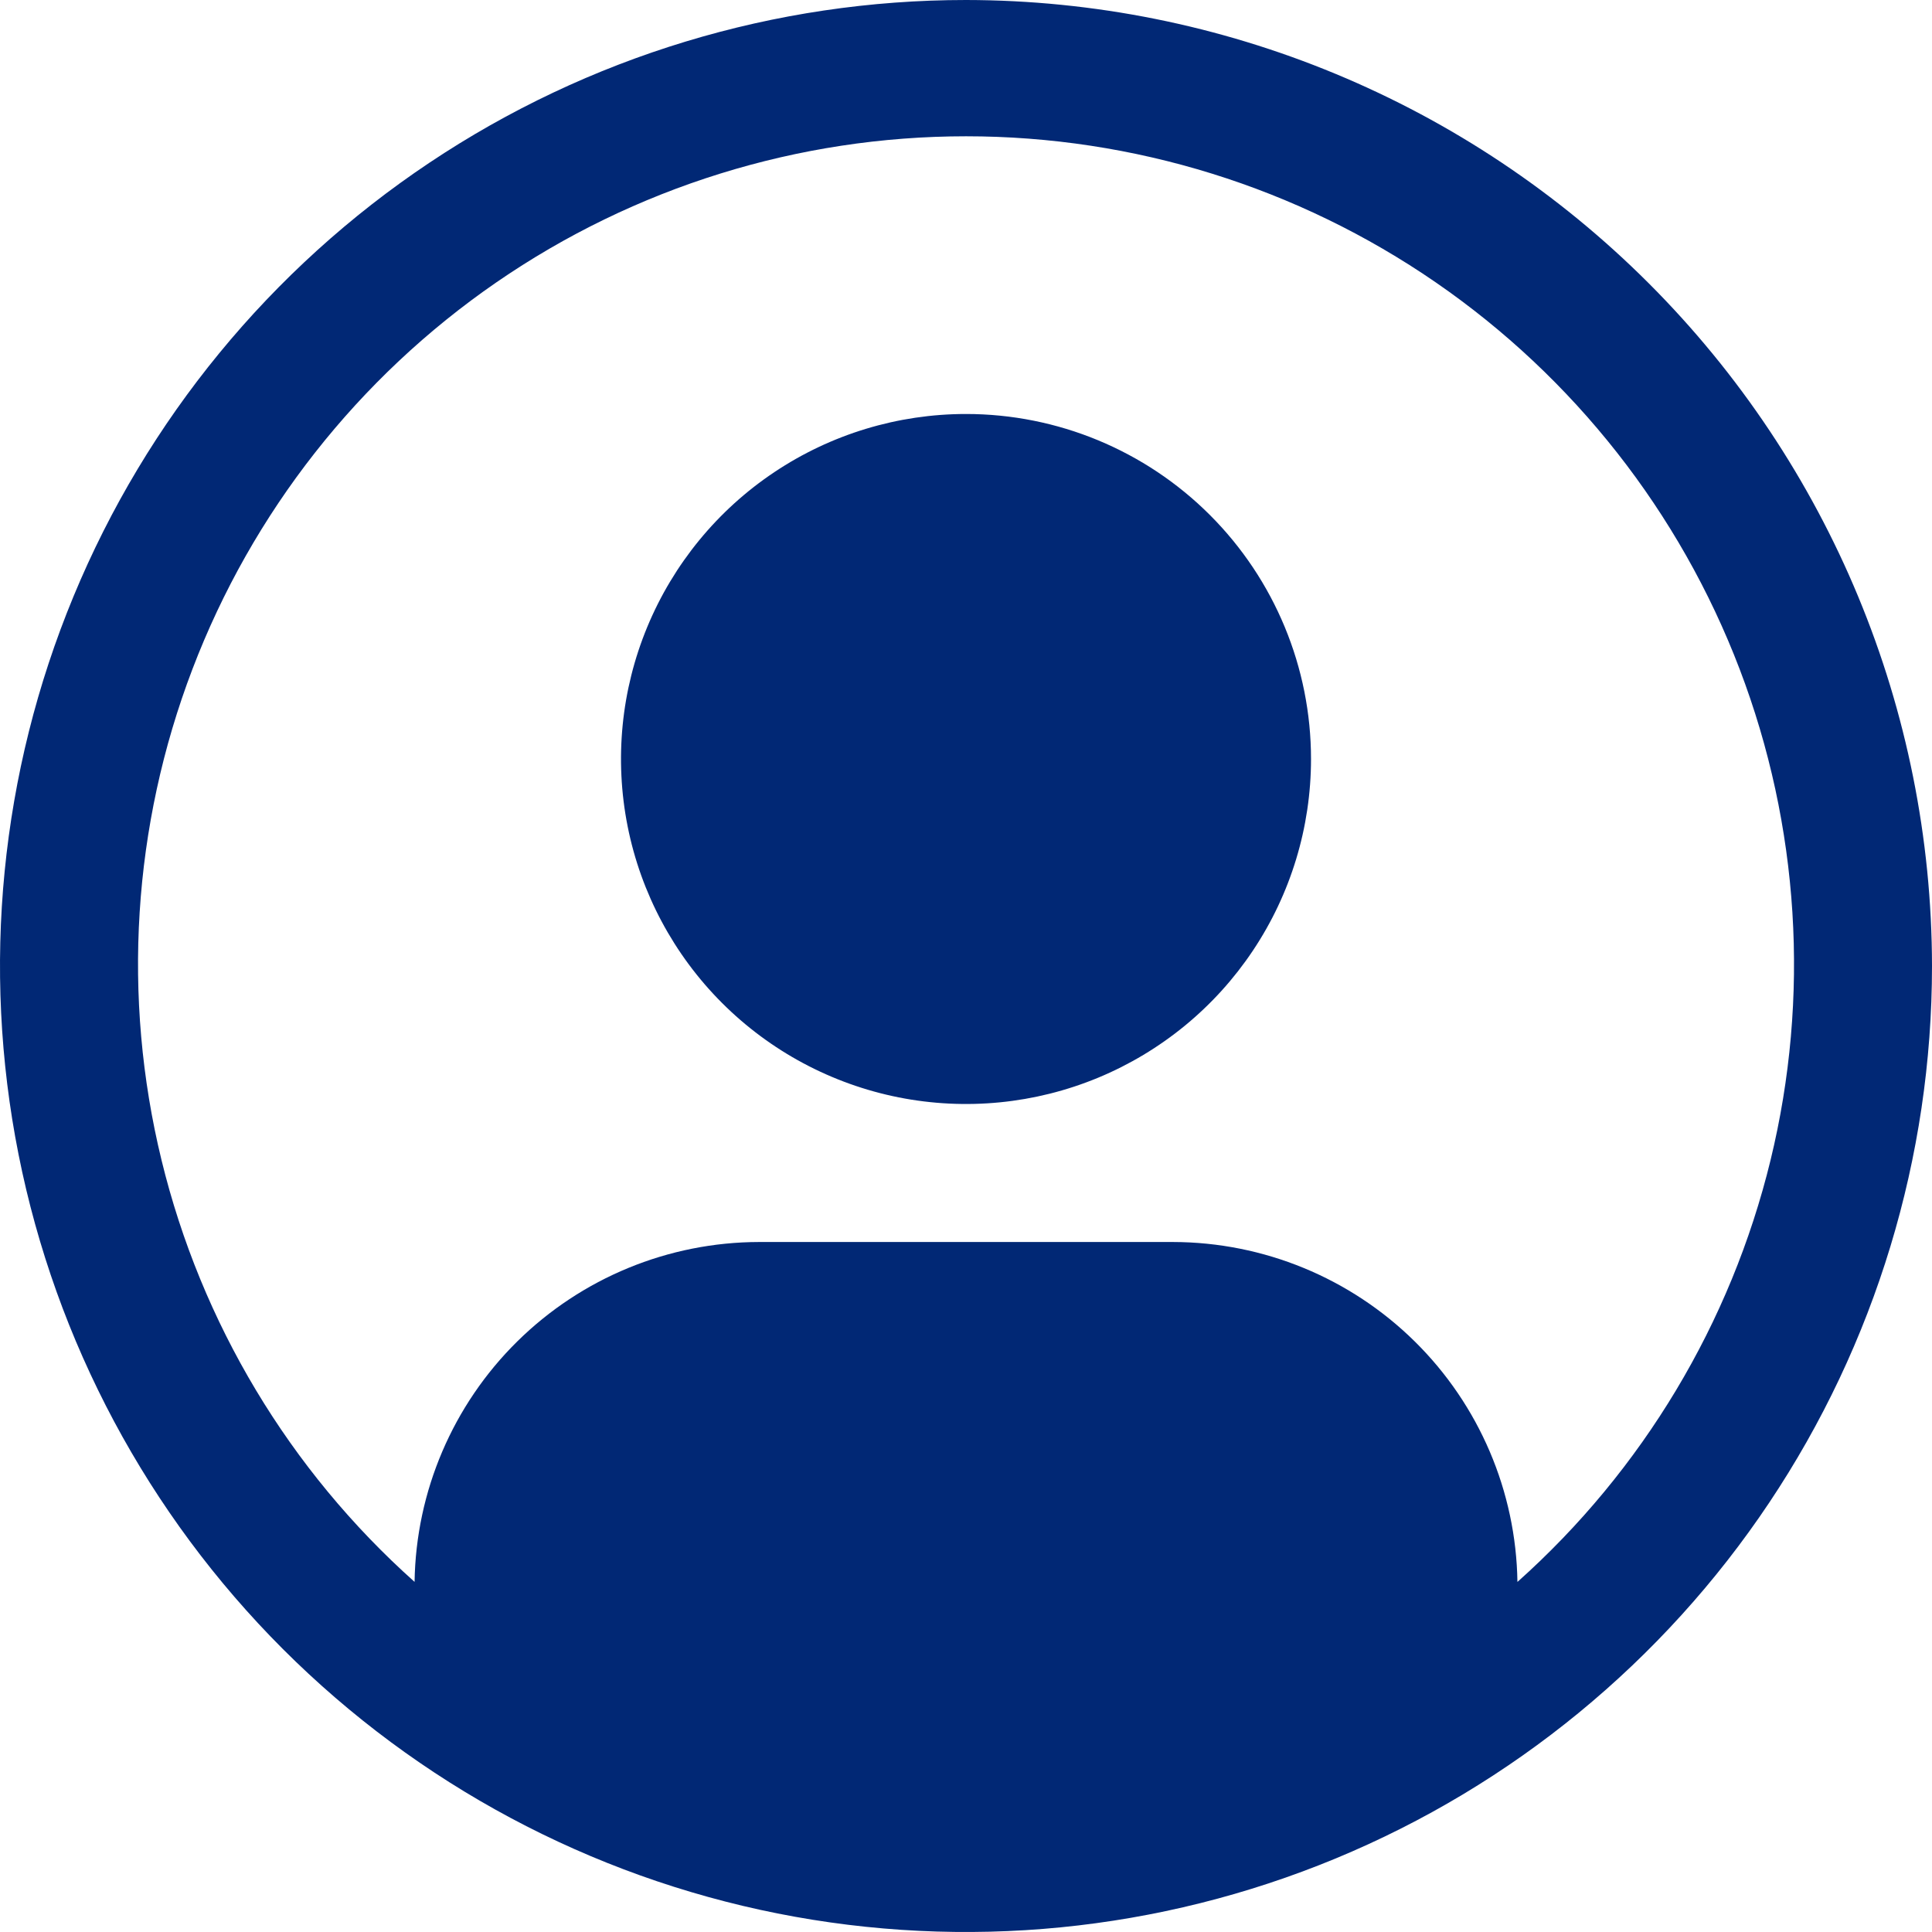 <svg width="50" height="50" viewBox="0 0 50 50" fill="none" xmlns="http://www.w3.org/2000/svg">
<path d="M25 10.714C23.234 10.714 21.508 11.238 20.04 12.219C18.571 13.2 17.427 14.595 16.751 16.226C16.075 17.858 15.899 19.653 16.243 21.385C16.587 23.117 17.438 24.708 18.686 25.956C19.935 27.205 21.526 28.055 23.258 28.4C24.99 28.744 26.785 28.568 28.417 27.892C30.048 27.216 31.443 26.072 32.424 24.603C33.405 23.135 33.929 21.409 33.929 19.643C33.929 17.275 32.988 15.004 31.313 13.329C29.639 11.655 27.368 10.714 25 10.714Z" fill="#012875"/>
<path d="M25 0C20.055 0 15.222 1.466 11.111 4.213C7 6.96 3.795 10.865 1.903 15.433C0.011 20.001 -0.484 25.028 0.48 29.877C1.445 34.727 3.826 39.181 7.322 42.678C10.819 46.174 15.273 48.555 20.123 49.52C24.972 50.484 29.999 49.989 34.567 48.097C39.135 46.205 43.04 43.001 45.787 38.889C48.534 34.778 50 29.945 50 25C49.992 18.372 47.356 12.018 42.669 7.331C37.983 2.644 31.628 0.008 25 0ZM39.271 40.939C39.236 38.597 38.282 36.362 36.614 34.717C34.947 33.072 32.7 32.147 30.357 32.143H19.643C17.3 32.147 15.053 33.072 13.386 34.717C11.719 36.362 10.764 38.597 10.729 40.939C7.49 38.048 5.207 34.241 4.18 30.023C3.153 25.804 3.432 21.374 4.98 17.318C6.527 13.261 9.27 9.771 12.845 7.308C16.421 4.845 20.66 3.527 25.001 3.527C29.342 3.527 33.581 4.845 37.157 7.308C40.732 9.771 43.475 13.261 45.022 17.318C46.569 21.374 46.848 25.804 45.822 30.023C44.795 34.241 42.511 38.048 39.273 40.939H39.271Z" fill="#012875"/>
</svg>

